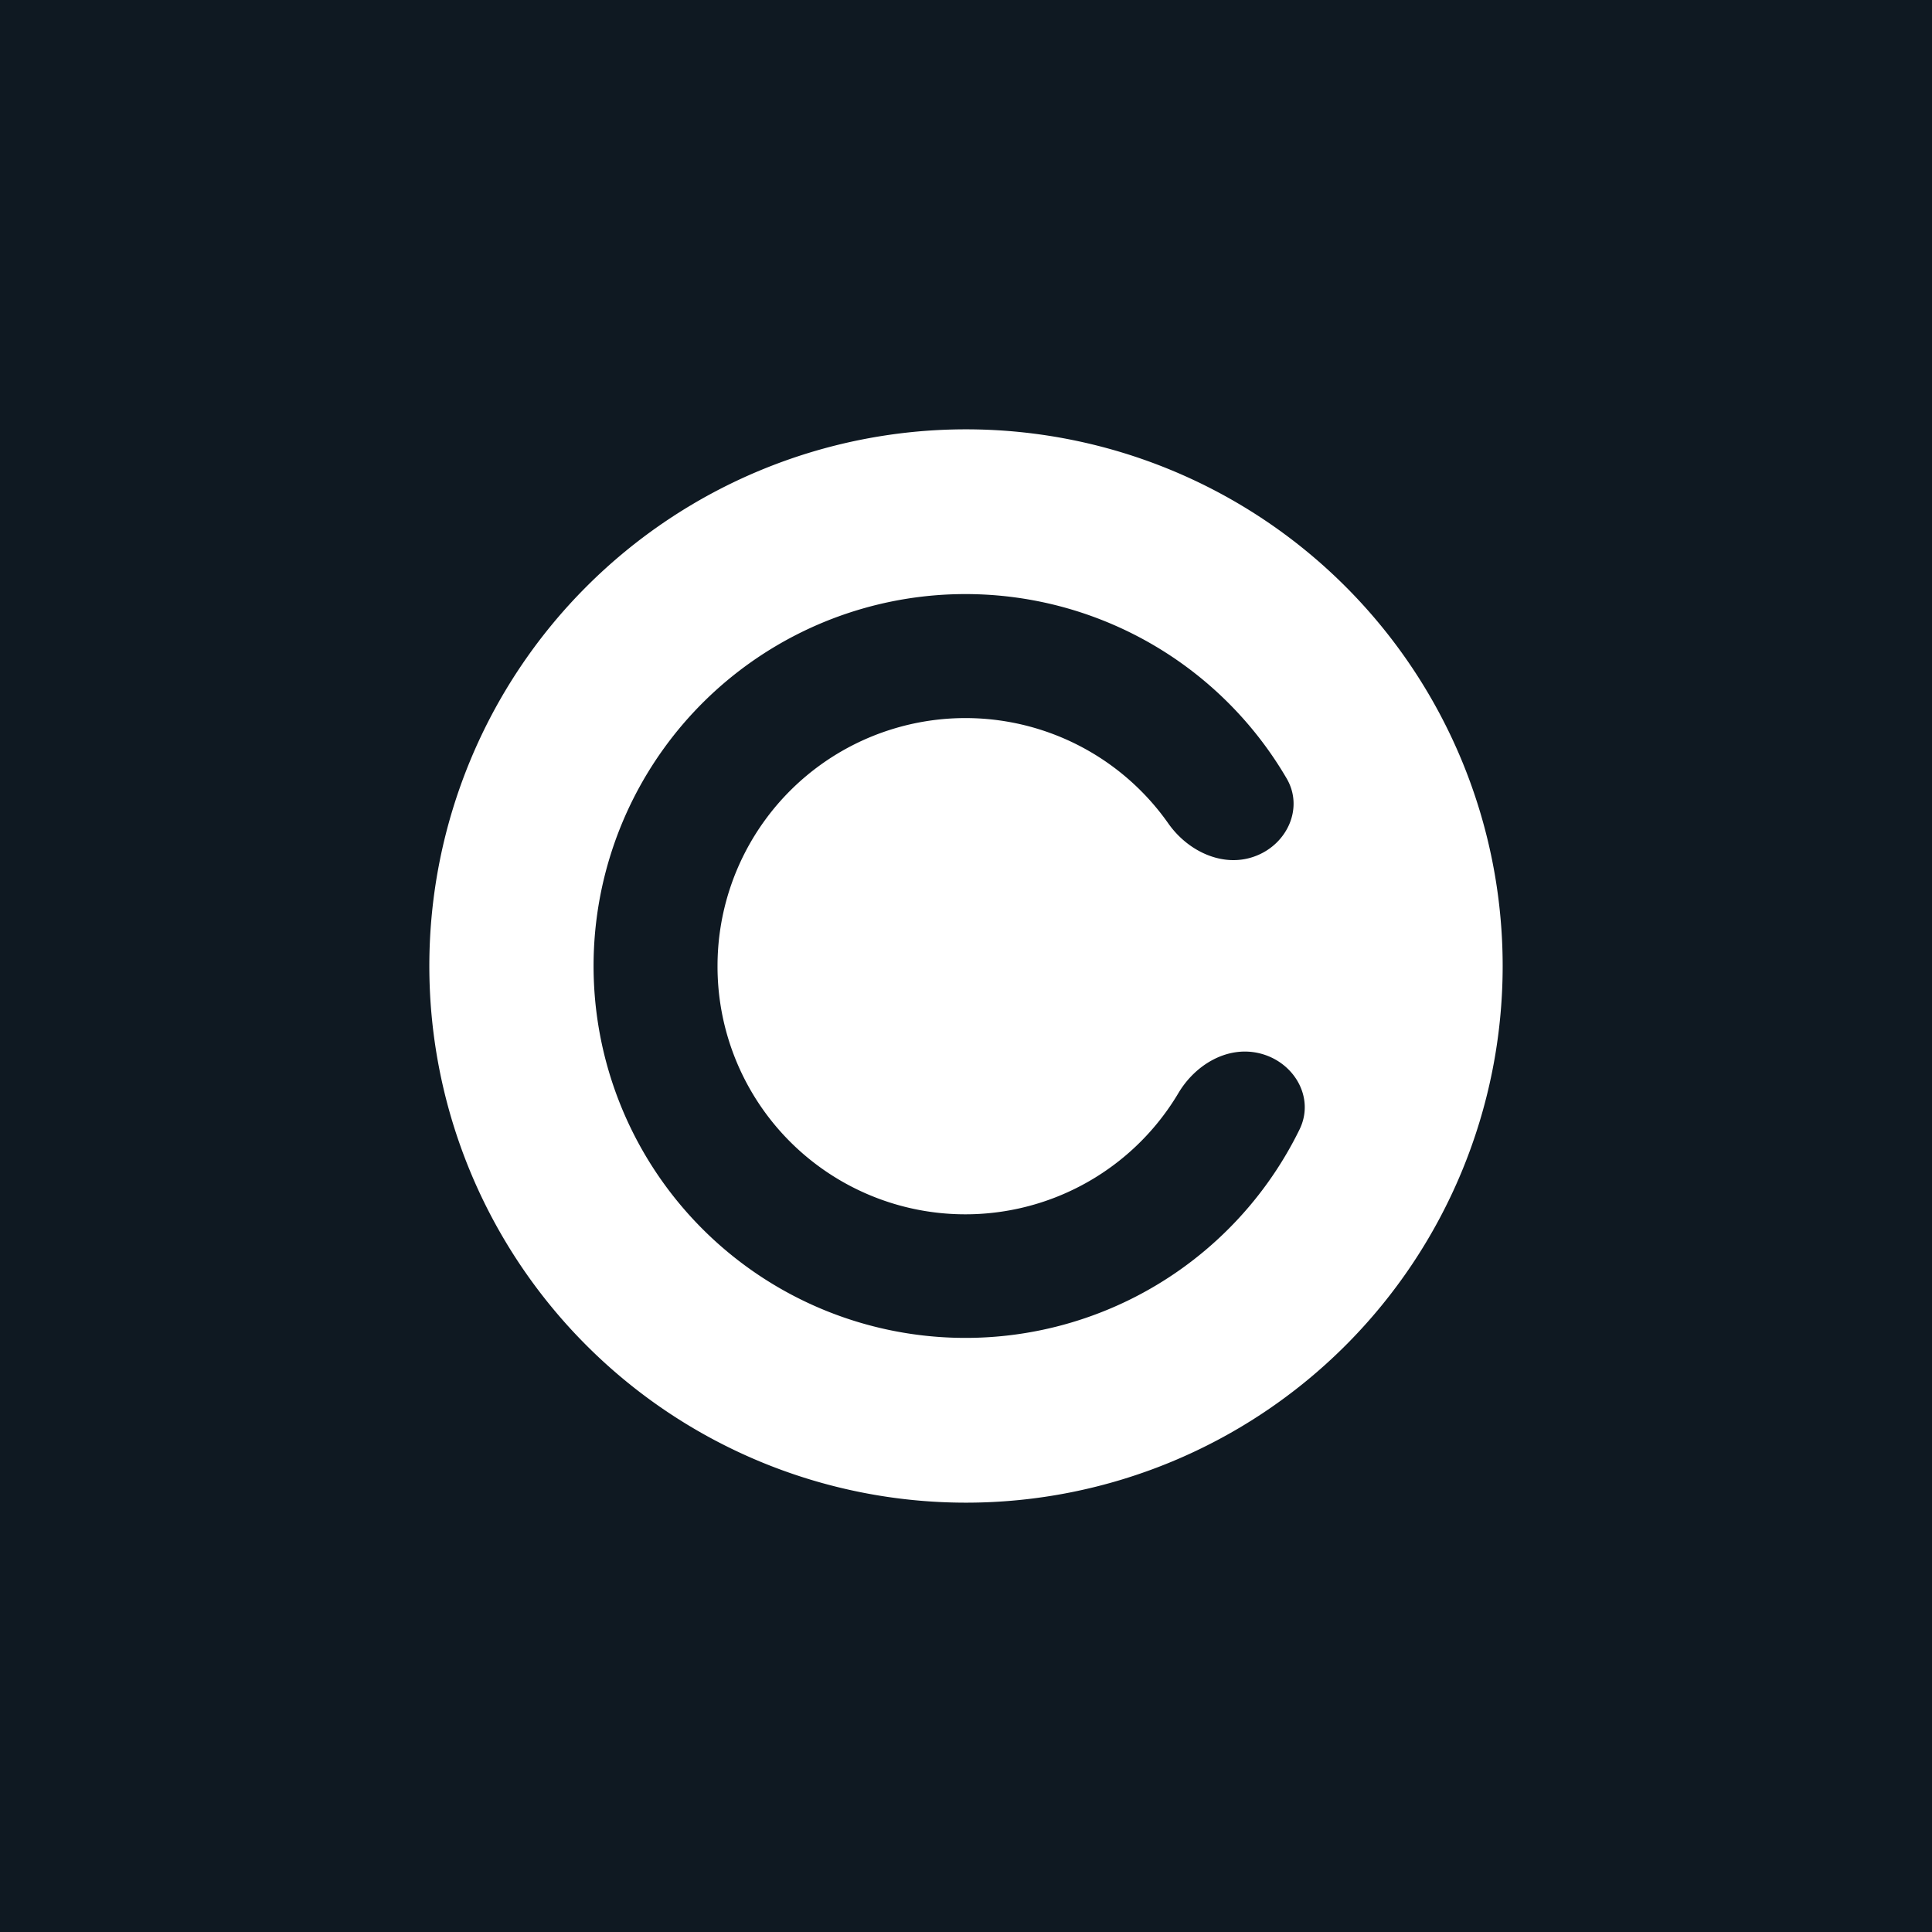 <!-- by TradingView --><svg width="18" height="18" fill="none" xmlns="http://www.w3.org/2000/svg"><path fill="#0F1922" d="M0 0h18v18H0z"/><path fill-rule="evenodd" clip-rule="evenodd" d="M9 14A5 5 0 109 4a5 5 0 000 10zm3.107-3.476c.148-.301-.055-.64-.383-.713-.297-.066-.59.112-.745.373A2.309 2.309 0 016.685 9a2.31 2.31 0 014.2-1.328c.186.265.522.421.822.3.291-.116.439-.449.28-.72a3.465 3.465 0 10.12 3.272z" fill="#fff"/></svg>